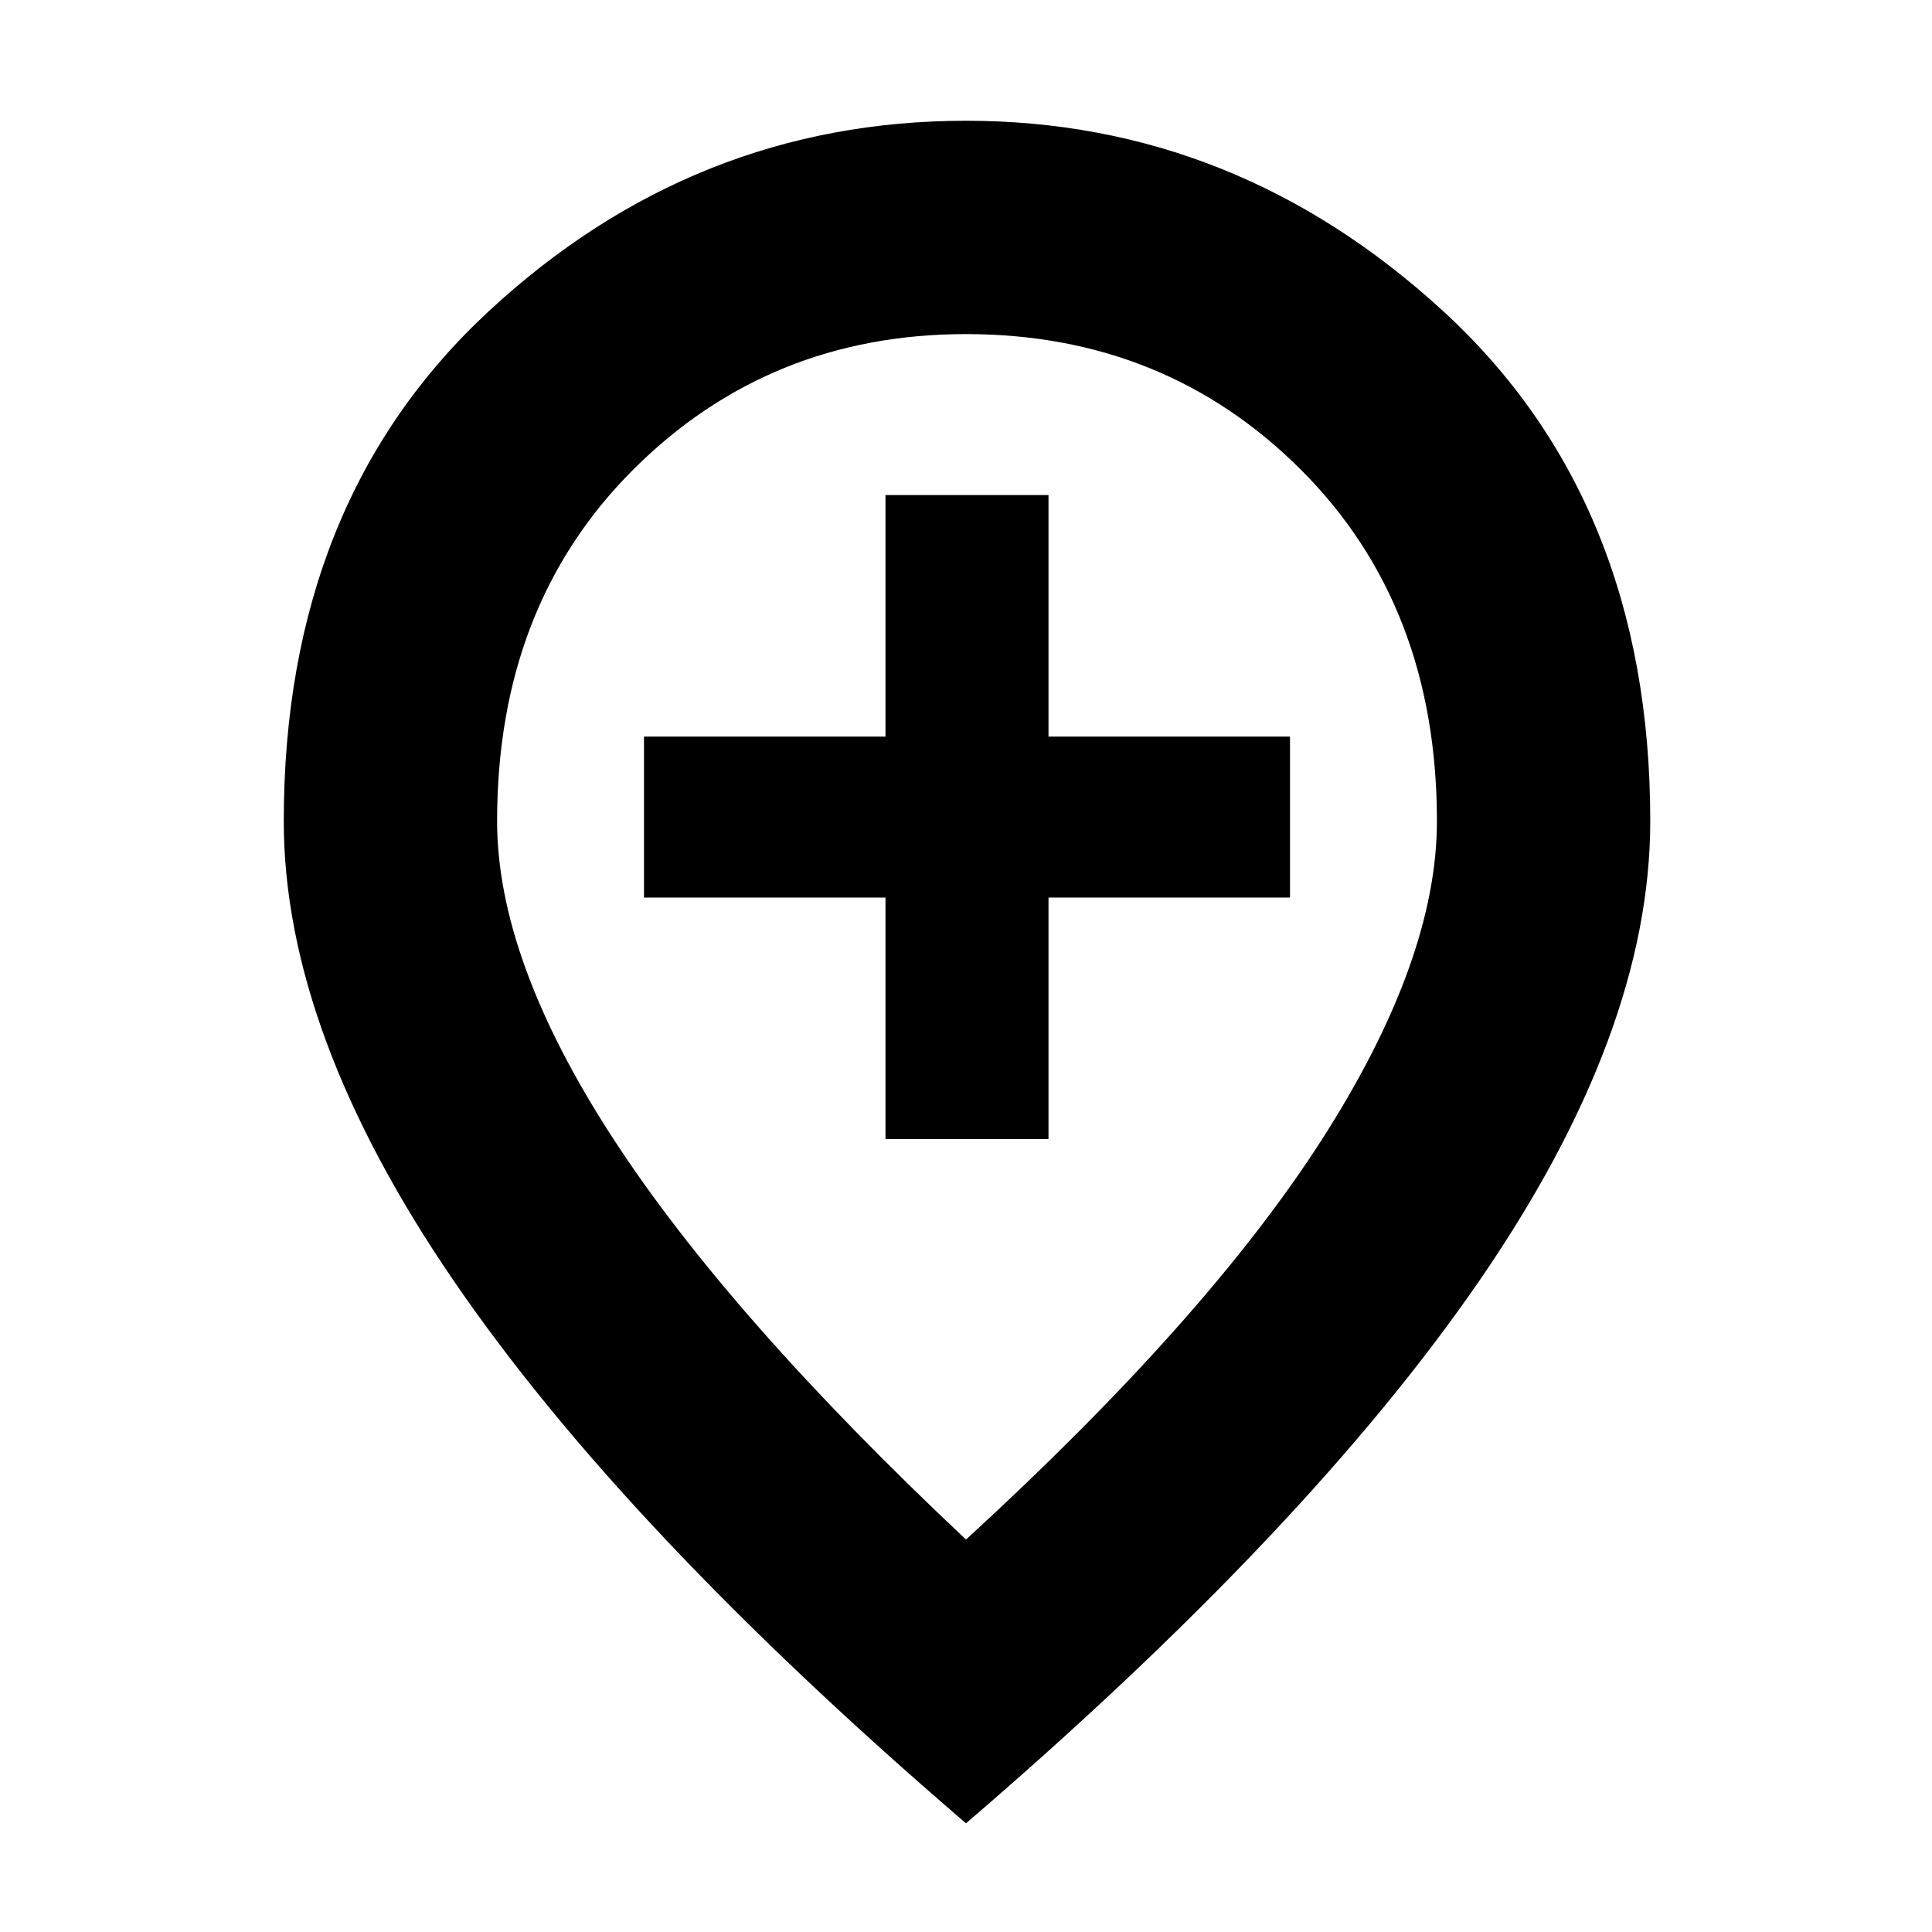 <svg xmlns="http://www.w3.org/2000/svg" height="40" width="40"><path d="M18.333 23.583h3.375v-5h5V15.25h-5v-5h-3.375v5h-5v3.333h5ZM20 31.875q5-4.583 7.375-8.292Q29.75 19.875 29.75 17q0-4.458-2.812-7.271Q24.125 6.917 20 6.917q-4.083 0-6.896 2.812-2.812 2.813-2.812 7.271 0 2.875 2.396 6.562Q15.083 27.25 20 31.875Zm0 5.875q-7.083-6.083-10.604-11.229Q5.875 21.375 5.875 17q0-6.625 4.25-10.562Q14.375 2.5 20 2.5q5.583 0 9.875 3.938Q34.167 10.375 34.167 17q0 4.375-3.542 9.521Q27.083 31.667 20 37.75ZM20 17Z"/></svg>